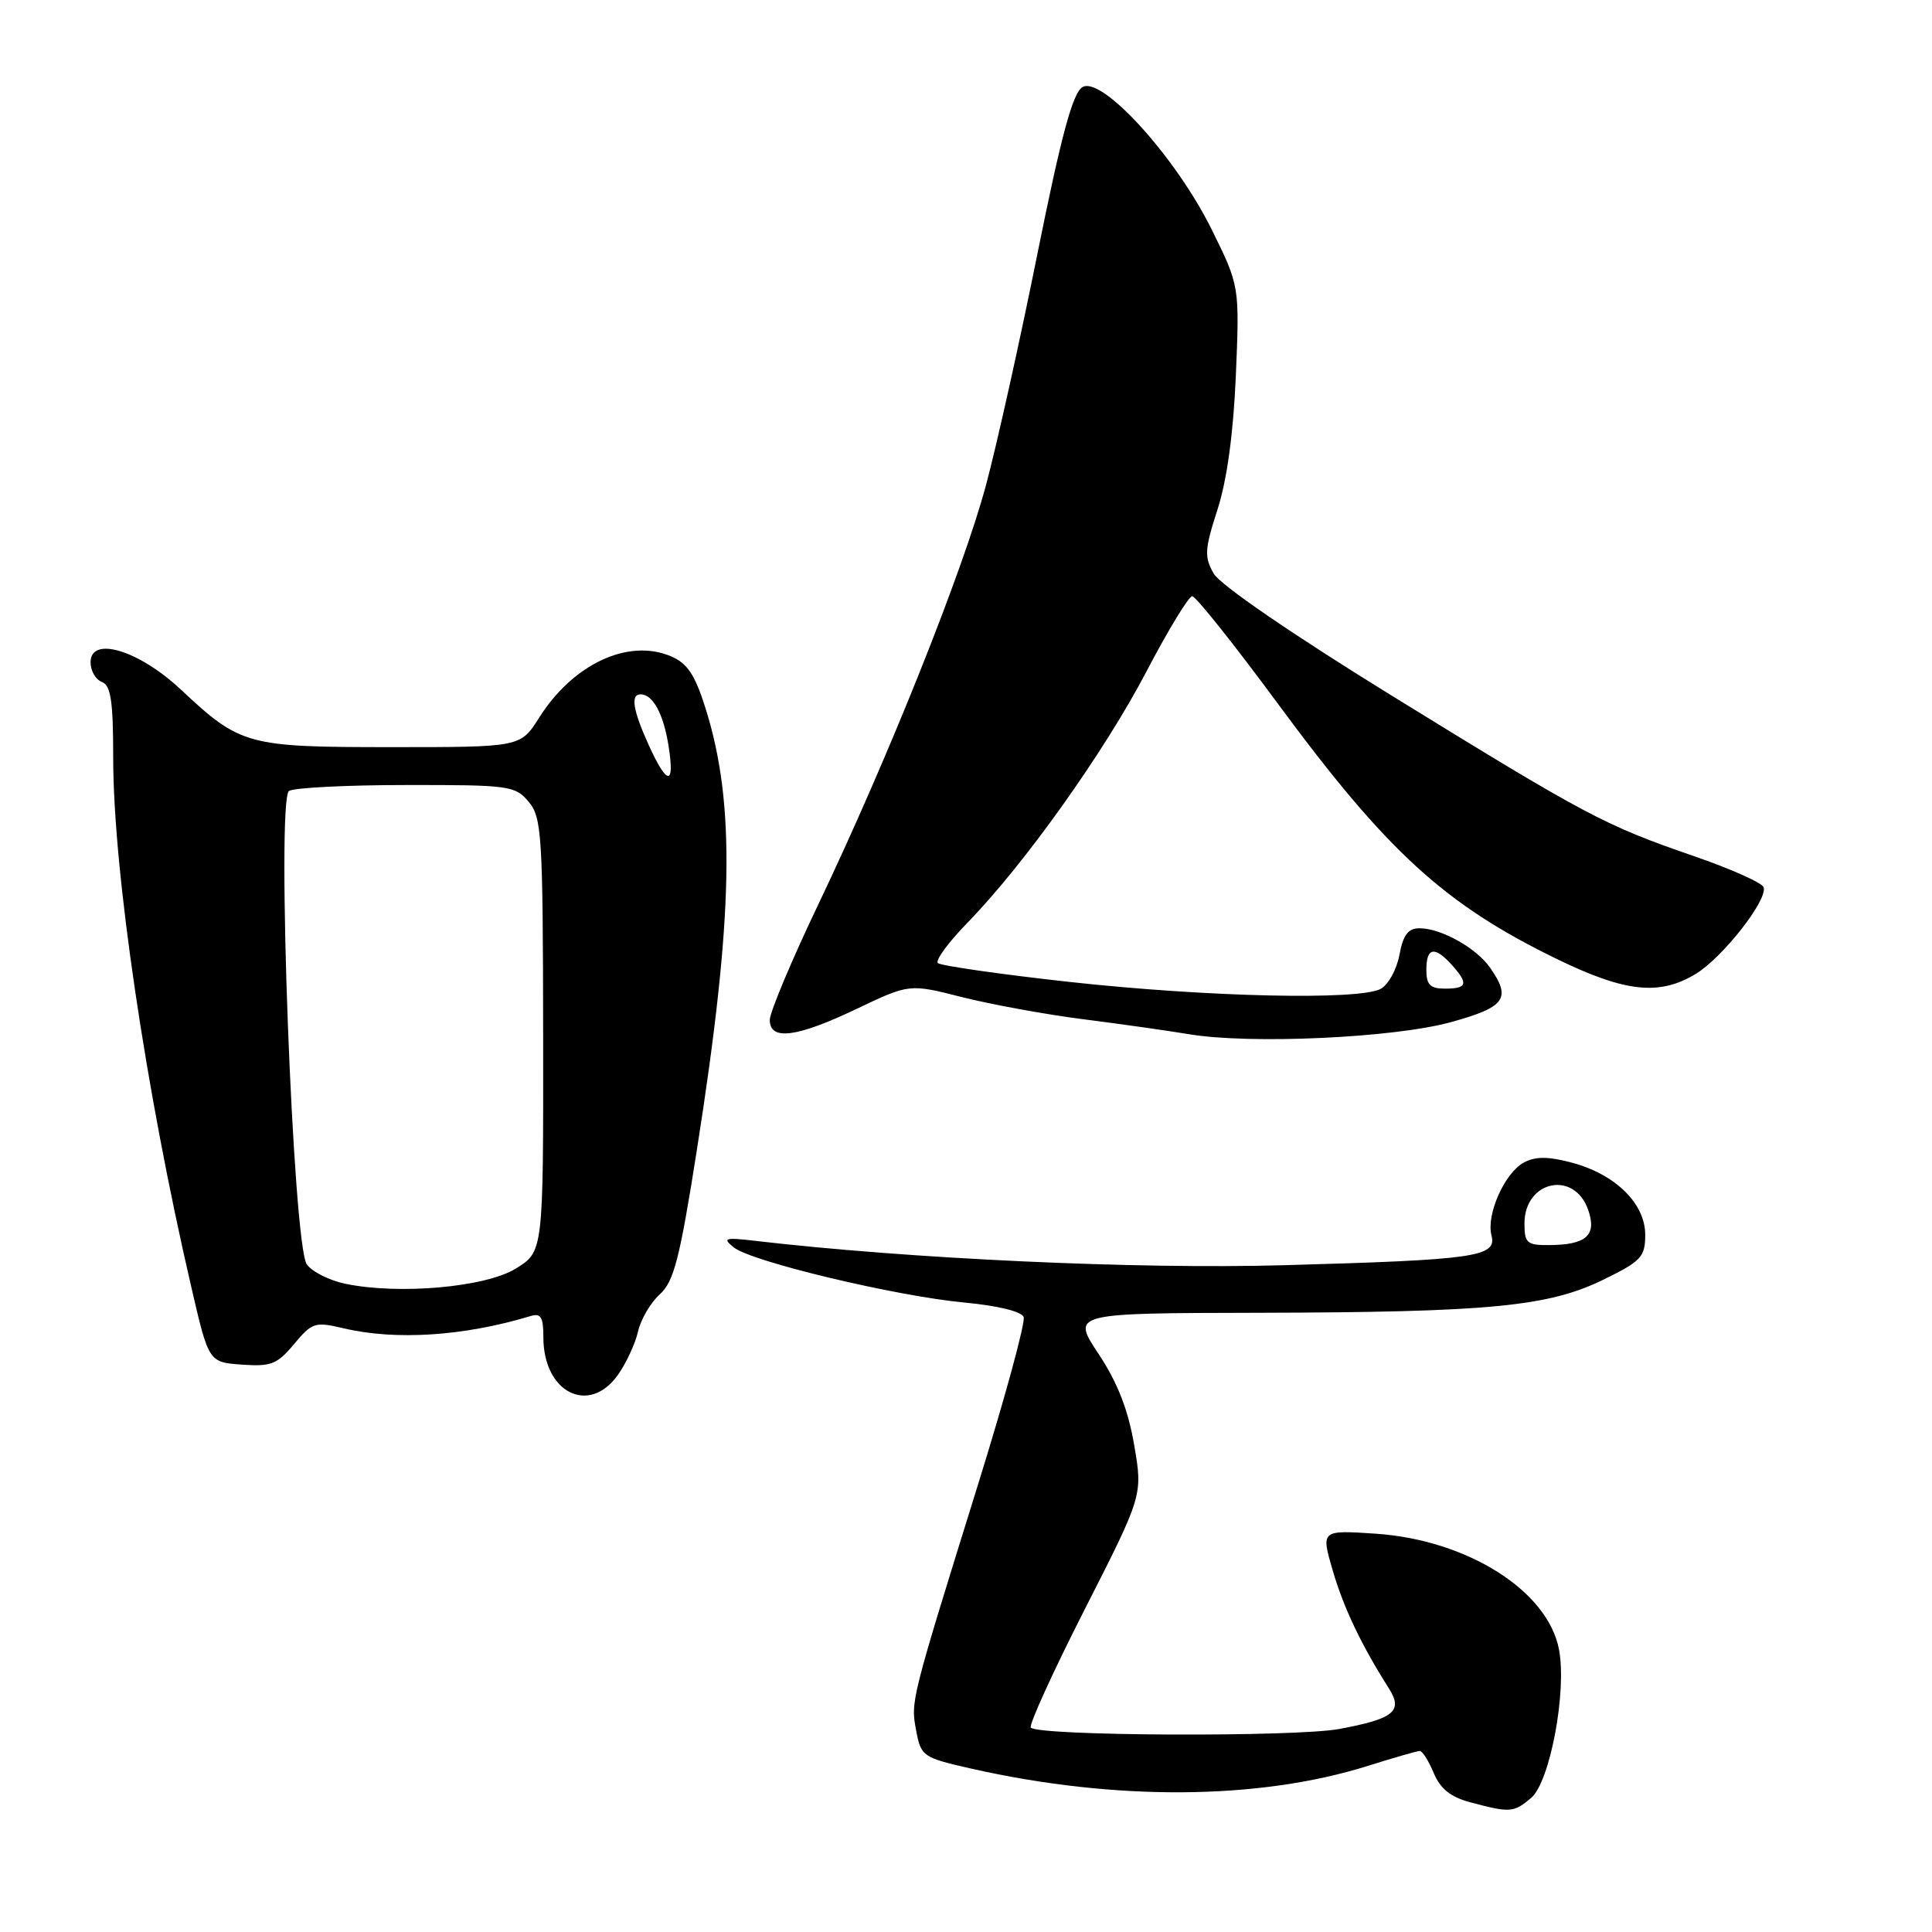 <?xml version="1.0" encoding="UTF-8" standalone="no"?>
<!DOCTYPE svg PUBLIC "-//W3C//DTD SVG 1.1//EN" "http://www.w3.org/Graphics/SVG/1.1/DTD/svg11.dtd" >
<svg xmlns="http://www.w3.org/2000/svg" xmlns:xlink="http://www.w3.org/1999/xlink" version="1.1" viewBox="0 0 256 256">
 <g >
 <path fill="currentColor"
d=" M 202.87 238.25 C 205.37 236.15 207.63 224.18 206.58 218.59 C 205.12 210.79 194.43 204.04 182.27 203.22 C 175.03 202.74 175.03 202.74 176.60 208.12 C 178.04 213.06 180.39 217.98 184.04 223.73 C 185.95 226.74 184.71 227.75 177.45 229.10 C 171.62 230.18 137.70 230.04 136.59 228.92 C 136.29 228.62 139.50 221.57 143.73 213.25 C 151.43 198.12 151.43 198.12 150.28 191.45 C 149.48 186.78 148.07 183.18 145.56 179.39 C 141.98 174.00 141.98 174.00 166.74 173.95 C 197.36 173.88 205.17 173.13 212.46 169.56 C 217.48 167.11 218.00 166.55 218.00 163.61 C 218.00 159.47 214.03 155.58 208.25 154.05 C 205.12 153.22 203.46 153.22 201.92 154.04 C 199.37 155.41 196.91 160.95 197.63 163.70 C 198.37 166.54 195.56 166.94 170.00 167.65 C 150.52 168.19 120.39 166.80 100.00 164.41 C 96.03 163.95 95.70 164.05 97.22 165.28 C 99.54 167.17 118.74 171.75 127.83 172.60 C 132.17 173.00 135.36 173.78 135.64 174.51 C 135.90 175.19 133.19 185.14 129.62 196.62 C 120.62 225.57 120.66 225.39 121.40 229.33 C 122.04 232.74 122.28 232.90 128.78 234.37 C 147.77 238.65 166.79 238.52 181.21 234.00 C 184.67 232.91 187.78 232.02 188.13 232.01 C 188.47 232.01 189.30 233.31 189.97 234.92 C 190.84 237.02 192.21 238.12 194.84 238.82 C 200.10 240.22 200.55 240.19 202.87 238.25 Z  M 81.87 182.19 C 82.97 180.64 84.17 178.06 84.54 176.44 C 84.91 174.82 86.21 172.60 87.43 171.50 C 89.29 169.82 90.07 166.80 92.32 152.50 C 97.21 121.43 97.50 106.55 93.47 93.80 C 92.05 89.32 91.06 87.86 88.83 86.93 C 83.18 84.59 75.91 88.01 71.43 95.11 C 68.97 99.00 68.97 99.00 51.94 99.00 C 32.70 99.00 31.88 98.78 23.94 91.35 C 18.37 86.14 12.00 84.23 12.00 87.76 C 12.00 88.88 12.67 90.05 13.50 90.36 C 14.69 90.82 15.00 92.91 15.00 100.42 C 15.00 115.32 19.29 144.42 25.34 170.50 C 27.65 180.50 27.65 180.50 32.05 180.82 C 35.91 181.10 36.74 180.77 38.97 178.09 C 41.35 175.24 41.74 175.11 45.50 176.00 C 52.41 177.64 61.47 177.05 70.25 174.40 C 71.67 173.96 72.00 174.49 72.00 177.21 C 72.00 184.52 78.04 187.57 81.87 182.19 Z  M 192.25 135.44 C 199.47 133.45 200.30 132.30 197.44 128.22 C 195.61 125.60 190.95 123.00 188.09 123.00 C 186.59 123.00 185.92 123.88 185.43 126.53 C 185.07 128.47 183.95 130.49 182.95 131.03 C 180.07 132.57 160.01 132.12 141.71 130.11 C 132.48 129.09 124.63 127.96 124.27 127.61 C 123.91 127.25 125.69 124.83 128.23 122.23 C 135.72 114.54 146.35 99.62 151.92 88.96 C 154.79 83.48 157.51 79.00 157.98 79.00 C 158.44 79.00 163.55 85.41 169.33 93.25 C 183.84 112.93 191.44 119.87 206.45 127.15 C 215.41 131.49 219.92 131.96 224.72 129.03 C 228.28 126.86 234.25 119.24 233.69 117.57 C 233.50 116.98 229.33 115.12 224.42 113.43 C 212.59 109.35 210.21 108.08 184.37 92.15 C 171.19 84.02 161.67 77.49 160.82 76.00 C 159.56 73.79 159.61 72.81 161.33 67.50 C 162.59 63.57 163.43 57.42 163.76 49.70 C 164.25 37.89 164.25 37.89 160.54 30.38 C 155.79 20.78 145.98 9.99 143.42 11.55 C 142.14 12.33 140.62 17.95 137.48 33.55 C 135.17 45.07 132.09 58.90 130.65 64.28 C 127.62 75.60 117.65 100.53 108.42 119.86 C 104.89 127.25 102.00 134.13 102.00 135.15 C 102.00 137.93 105.55 137.48 113.53 133.67 C 120.50 130.35 120.50 130.35 127.50 132.13 C 131.35 133.10 138.55 134.42 143.50 135.05 C 148.45 135.68 154.75 136.57 157.50 137.03 C 165.60 138.40 184.67 137.53 192.25 135.44 Z  M 202.00 162.12 C 202.00 156.44 208.59 155.02 210.44 160.31 C 211.62 163.68 210.20 164.96 205.25 164.98 C 202.33 165.00 202.00 164.71 202.00 162.12 Z  M 45.72 170.10 C 43.64 169.66 41.37 168.52 40.66 167.55 C 38.81 165.02 36.58 105.89 38.30 104.80 C 38.96 104.38 45.95 104.02 53.84 104.02 C 67.50 104.00 68.27 104.11 70.06 106.25 C 71.79 108.33 71.94 110.62 71.97 137.17 C 72.00 165.84 72.00 165.84 68.35 168.09 C 64.34 170.57 52.86 171.59 45.72 170.10 Z  M 85.97 98.75 C 83.86 94.10 83.52 92.00 84.88 92.00 C 86.50 92.00 87.91 94.57 88.58 98.80 C 89.44 104.17 88.43 104.15 85.97 98.75 Z  M 189.00 128.50 C 189.00 125.54 190.08 125.32 192.35 127.83 C 194.61 130.33 194.43 131.00 191.50 131.00 C 189.50 131.00 189.00 130.50 189.00 128.50 Z "/>
</g>
</svg>